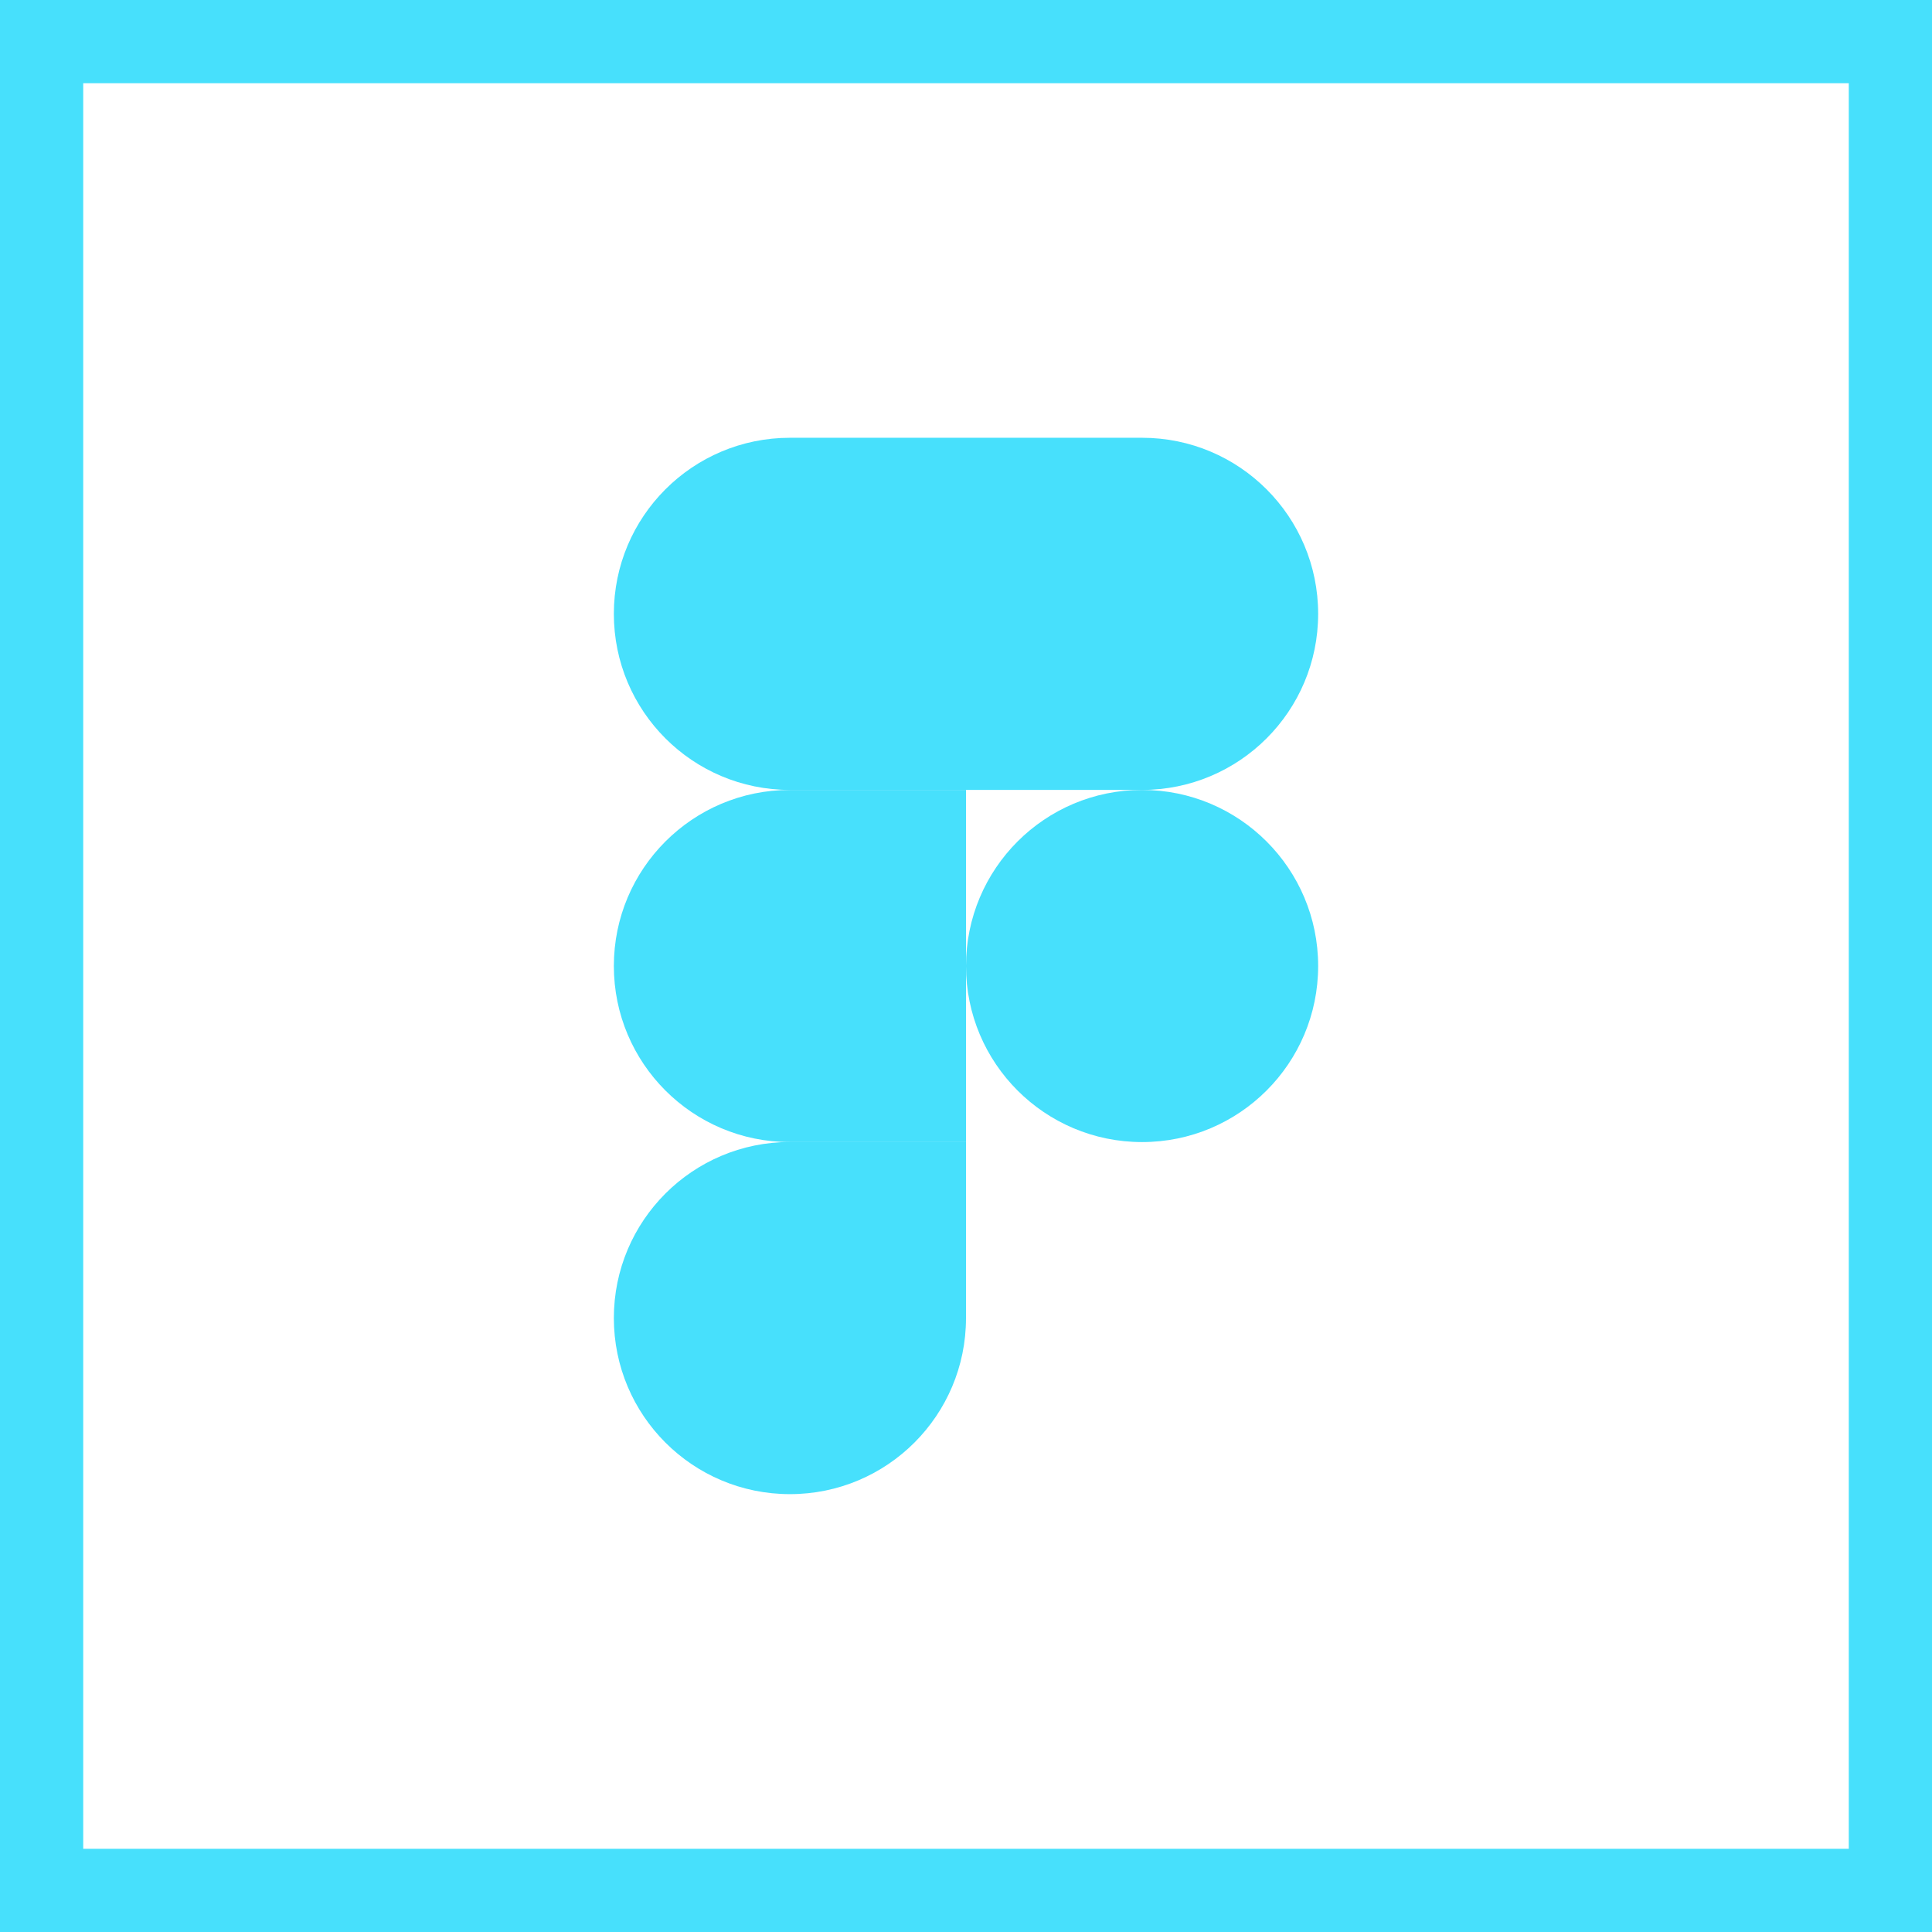 <?xml version="1.0" encoding="UTF-8"?><svg id="b" xmlns="http://www.w3.org/2000/svg" width="232.18" height="232.18" viewBox="0 0 232.18 232.18"><g id="c"><path d="m232.18,232.18H0V0h232.18v232.18Zm-222.18-10h212.18V10H10v212.18Z" fill="#47e0fc" stroke-width="0"/><path d="m116.09,116.09c0-11.69,9.47-21.16,21.16-21.16s21.16,9.47,21.16,21.16-9.47,21.16-21.16,21.16h0c-11.69,0-21.16-9.47-21.16-21.16Z" fill="#47e0fc" stroke-width="0"/><path d="m73.77,158.4c0-11.69,9.47-21.16,21.16-21.16h21.16v21.16c0,11.69-9.47,21.16-21.16,21.16s-21.16-9.47-21.16-21.16Z" fill="#47e0fc" stroke-width="0"/><path d="m116.09,52.61v42.32h21.16c11.69,0,21.16-9.47,21.16-21.16s-9.47-21.16-21.16-21.16h-21.16Z" fill="#47e0fc" stroke-width="0"/><path d="m73.77,73.77c0,11.69,9.47,21.16,21.16,21.16h21.16v-42.32h-21.16c-11.69,0-21.16,9.47-21.16,21.16h0Z" fill="#47e0fc" stroke-width="0"/><path d="m73.77,116.09c0,11.69,9.47,21.16,21.16,21.16h21.16v-42.32h-21.16c-11.69,0-21.16,9.47-21.16,21.16h0Z" fill="#47e0fc" stroke-width="0"/></g></svg>